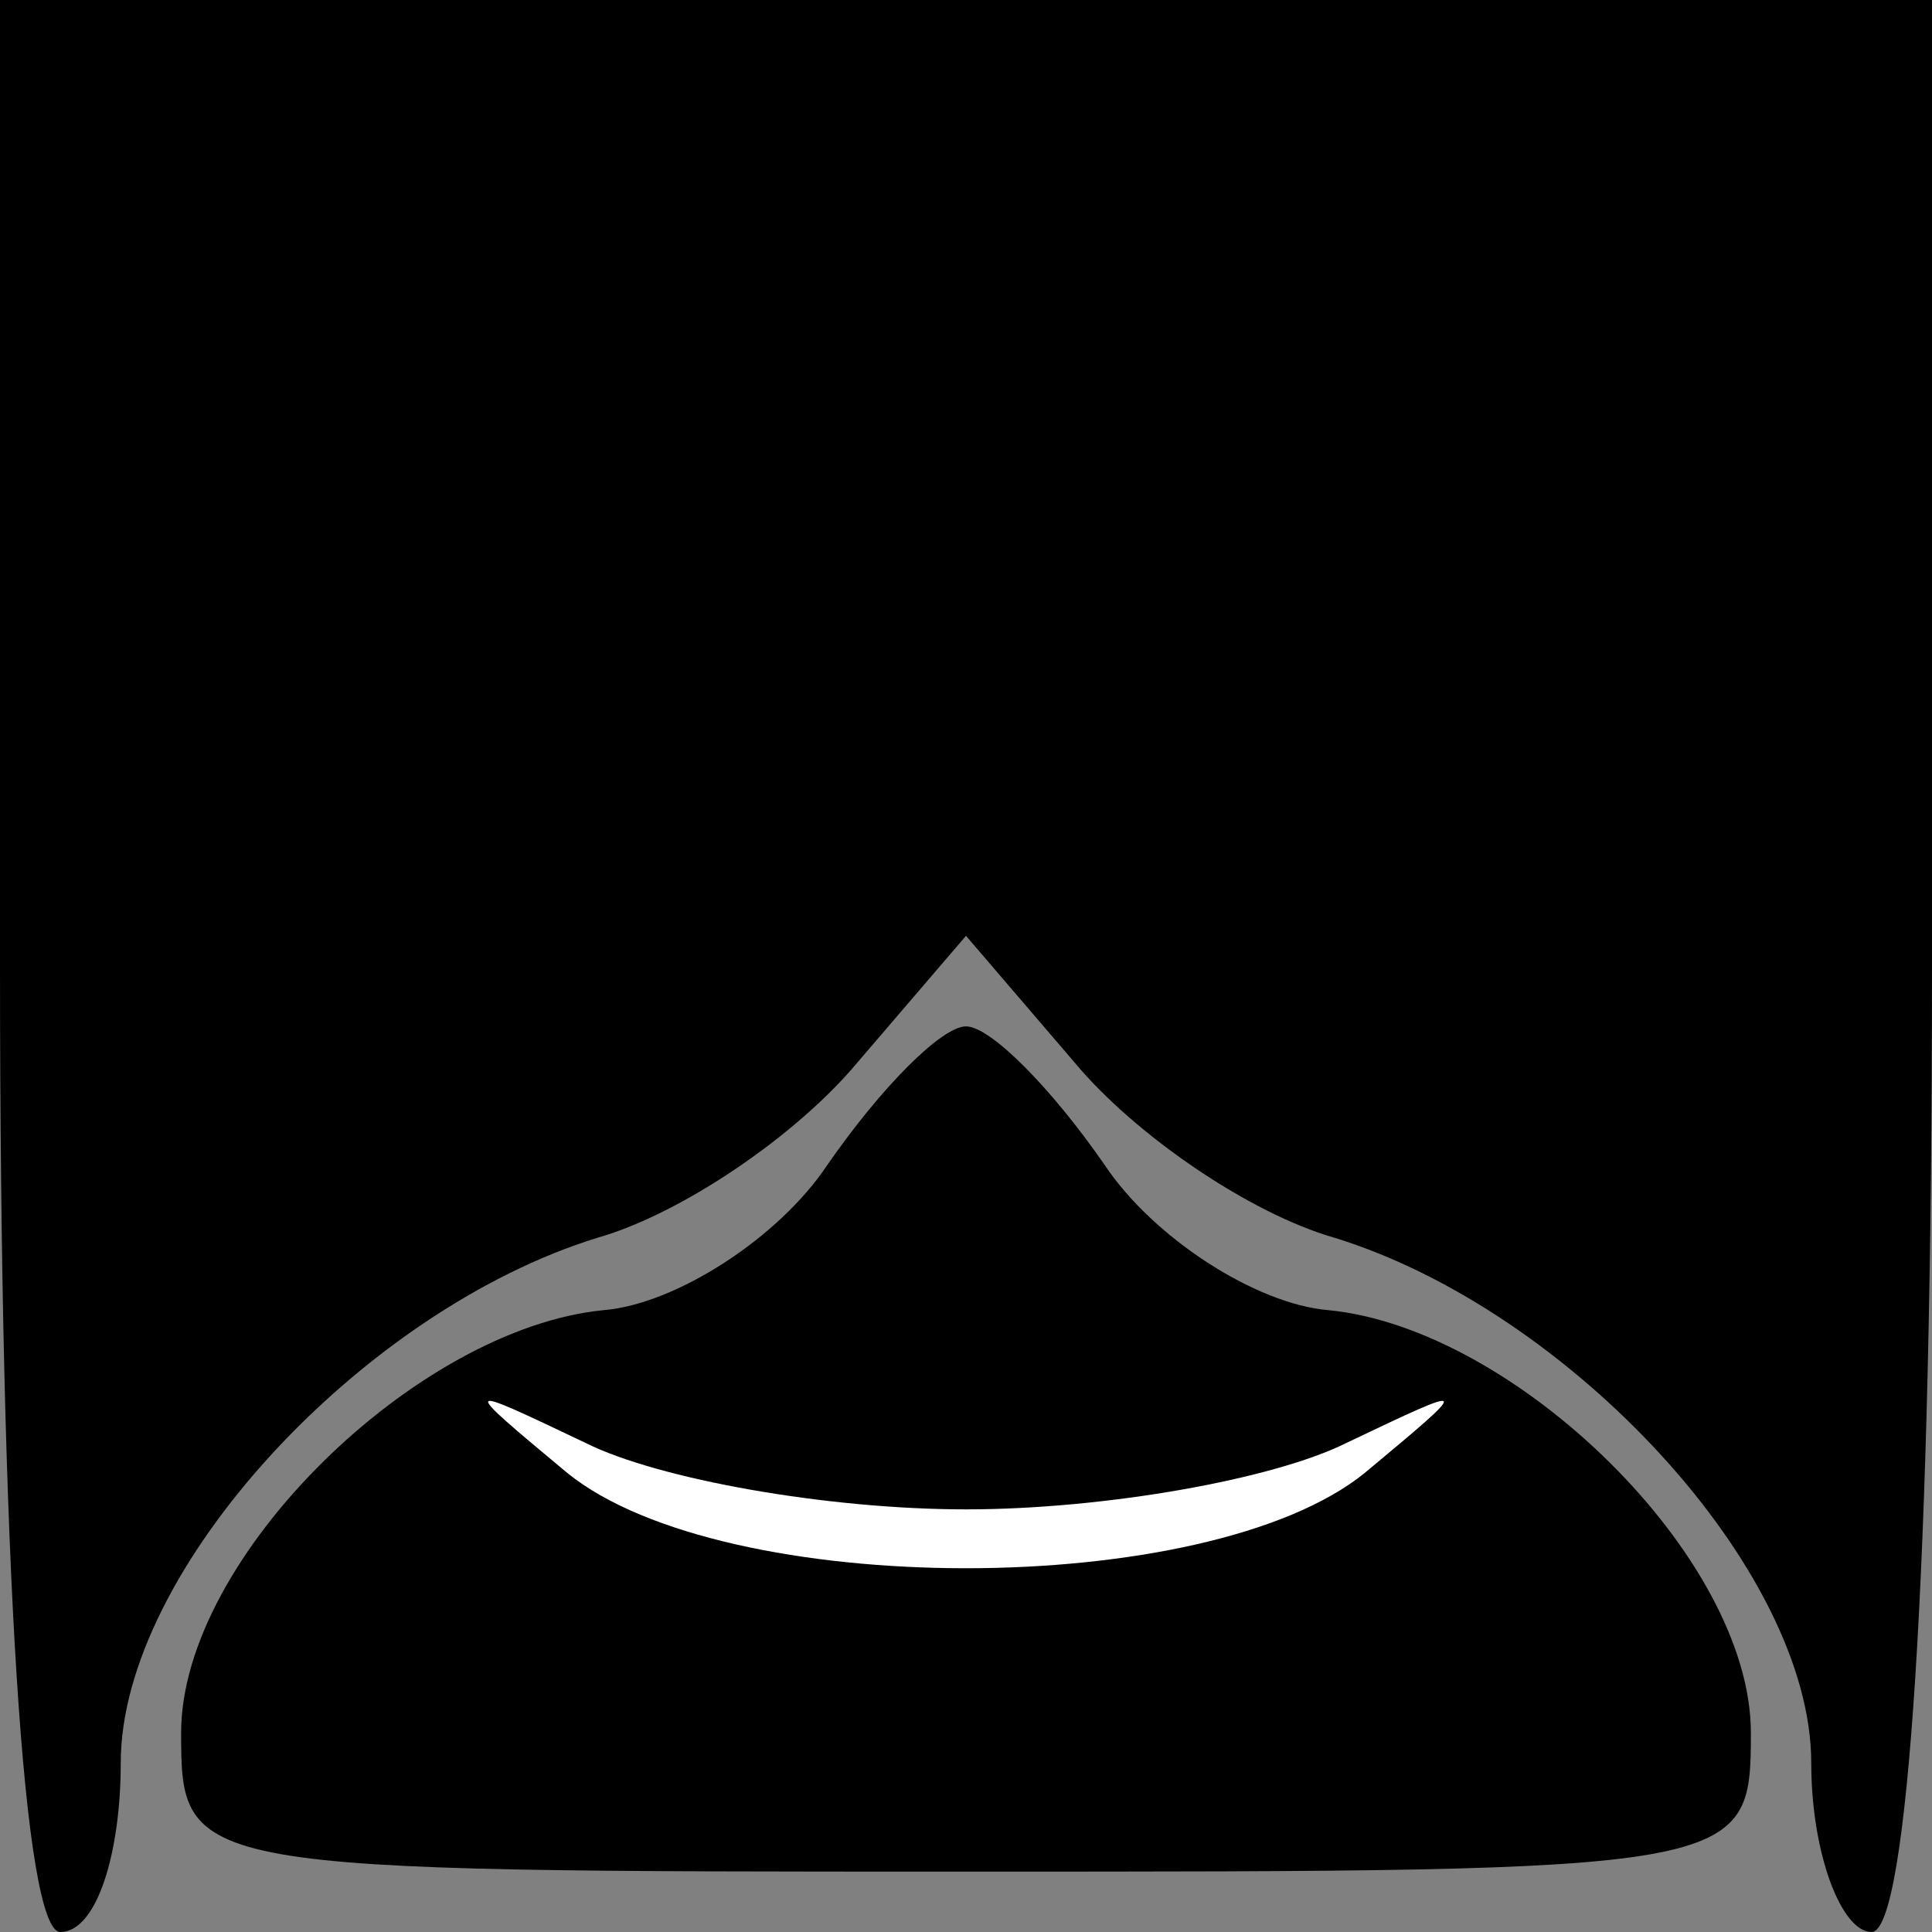 <?xml version="1.0" standalone="no"?>
<!DOCTYPE svg PUBLIC "-//W3C//DTD SVG 20010904//EN"
 "http://www.w3.org/TR/2001/REC-SVG-20010904/DTD/svg10.dtd">
<svg version="1.0" xmlns="http://www.w3.org/2000/svg"
 width="32pt" height="32pt" viewBox="0 0 32 32"
 preserveAspectRatio="xMidYMid meet">
<rect x="0" y="0" width="32" height="32" fill="#808080" stroke="none"/>
<g transform="translate(0,32) scale(0.1,-0.1)"
fill="#000000" stroke="none">
<path fill="#000000" stroke="none" d="M0 160 c0 -100 4 -160 10 -160 6 0 10
13 10 28 0 32 40 75 79 87 14 4 33 17 43 29 l18 21 18 -21 c10 -12 29 -25 43
-29 39 -12 79 -55 79 -87 0 -15 5 -28 10 -28 6 0 10 60 10 160 l0 160 -160 0
-160 0 0 -160z"/>
<path fill="#000000" stroke="none" d="M137 127 c-8 -12 -25 -23 -37 -24 -31
-3 -70 -41 -70 -70 0 -23 1 -23 130 -23 129 0 130 0 130 23 0 29 -39 67 -70
70 -12 1 -29 12 -37 24 -9 13 -19 23 -23 23 -4 0 -14 -10 -23 -23z"/>
<path fill="#ffffff" stroke="none" d="M160 70 c23 0 51 5 63 11 21 10 21 10
3 -5 -26 -21 -106 -21 -132 0 -18 15 -18 15 3 5 12 -6 40 -11 63 -11z"/>
</g>
</svg>
